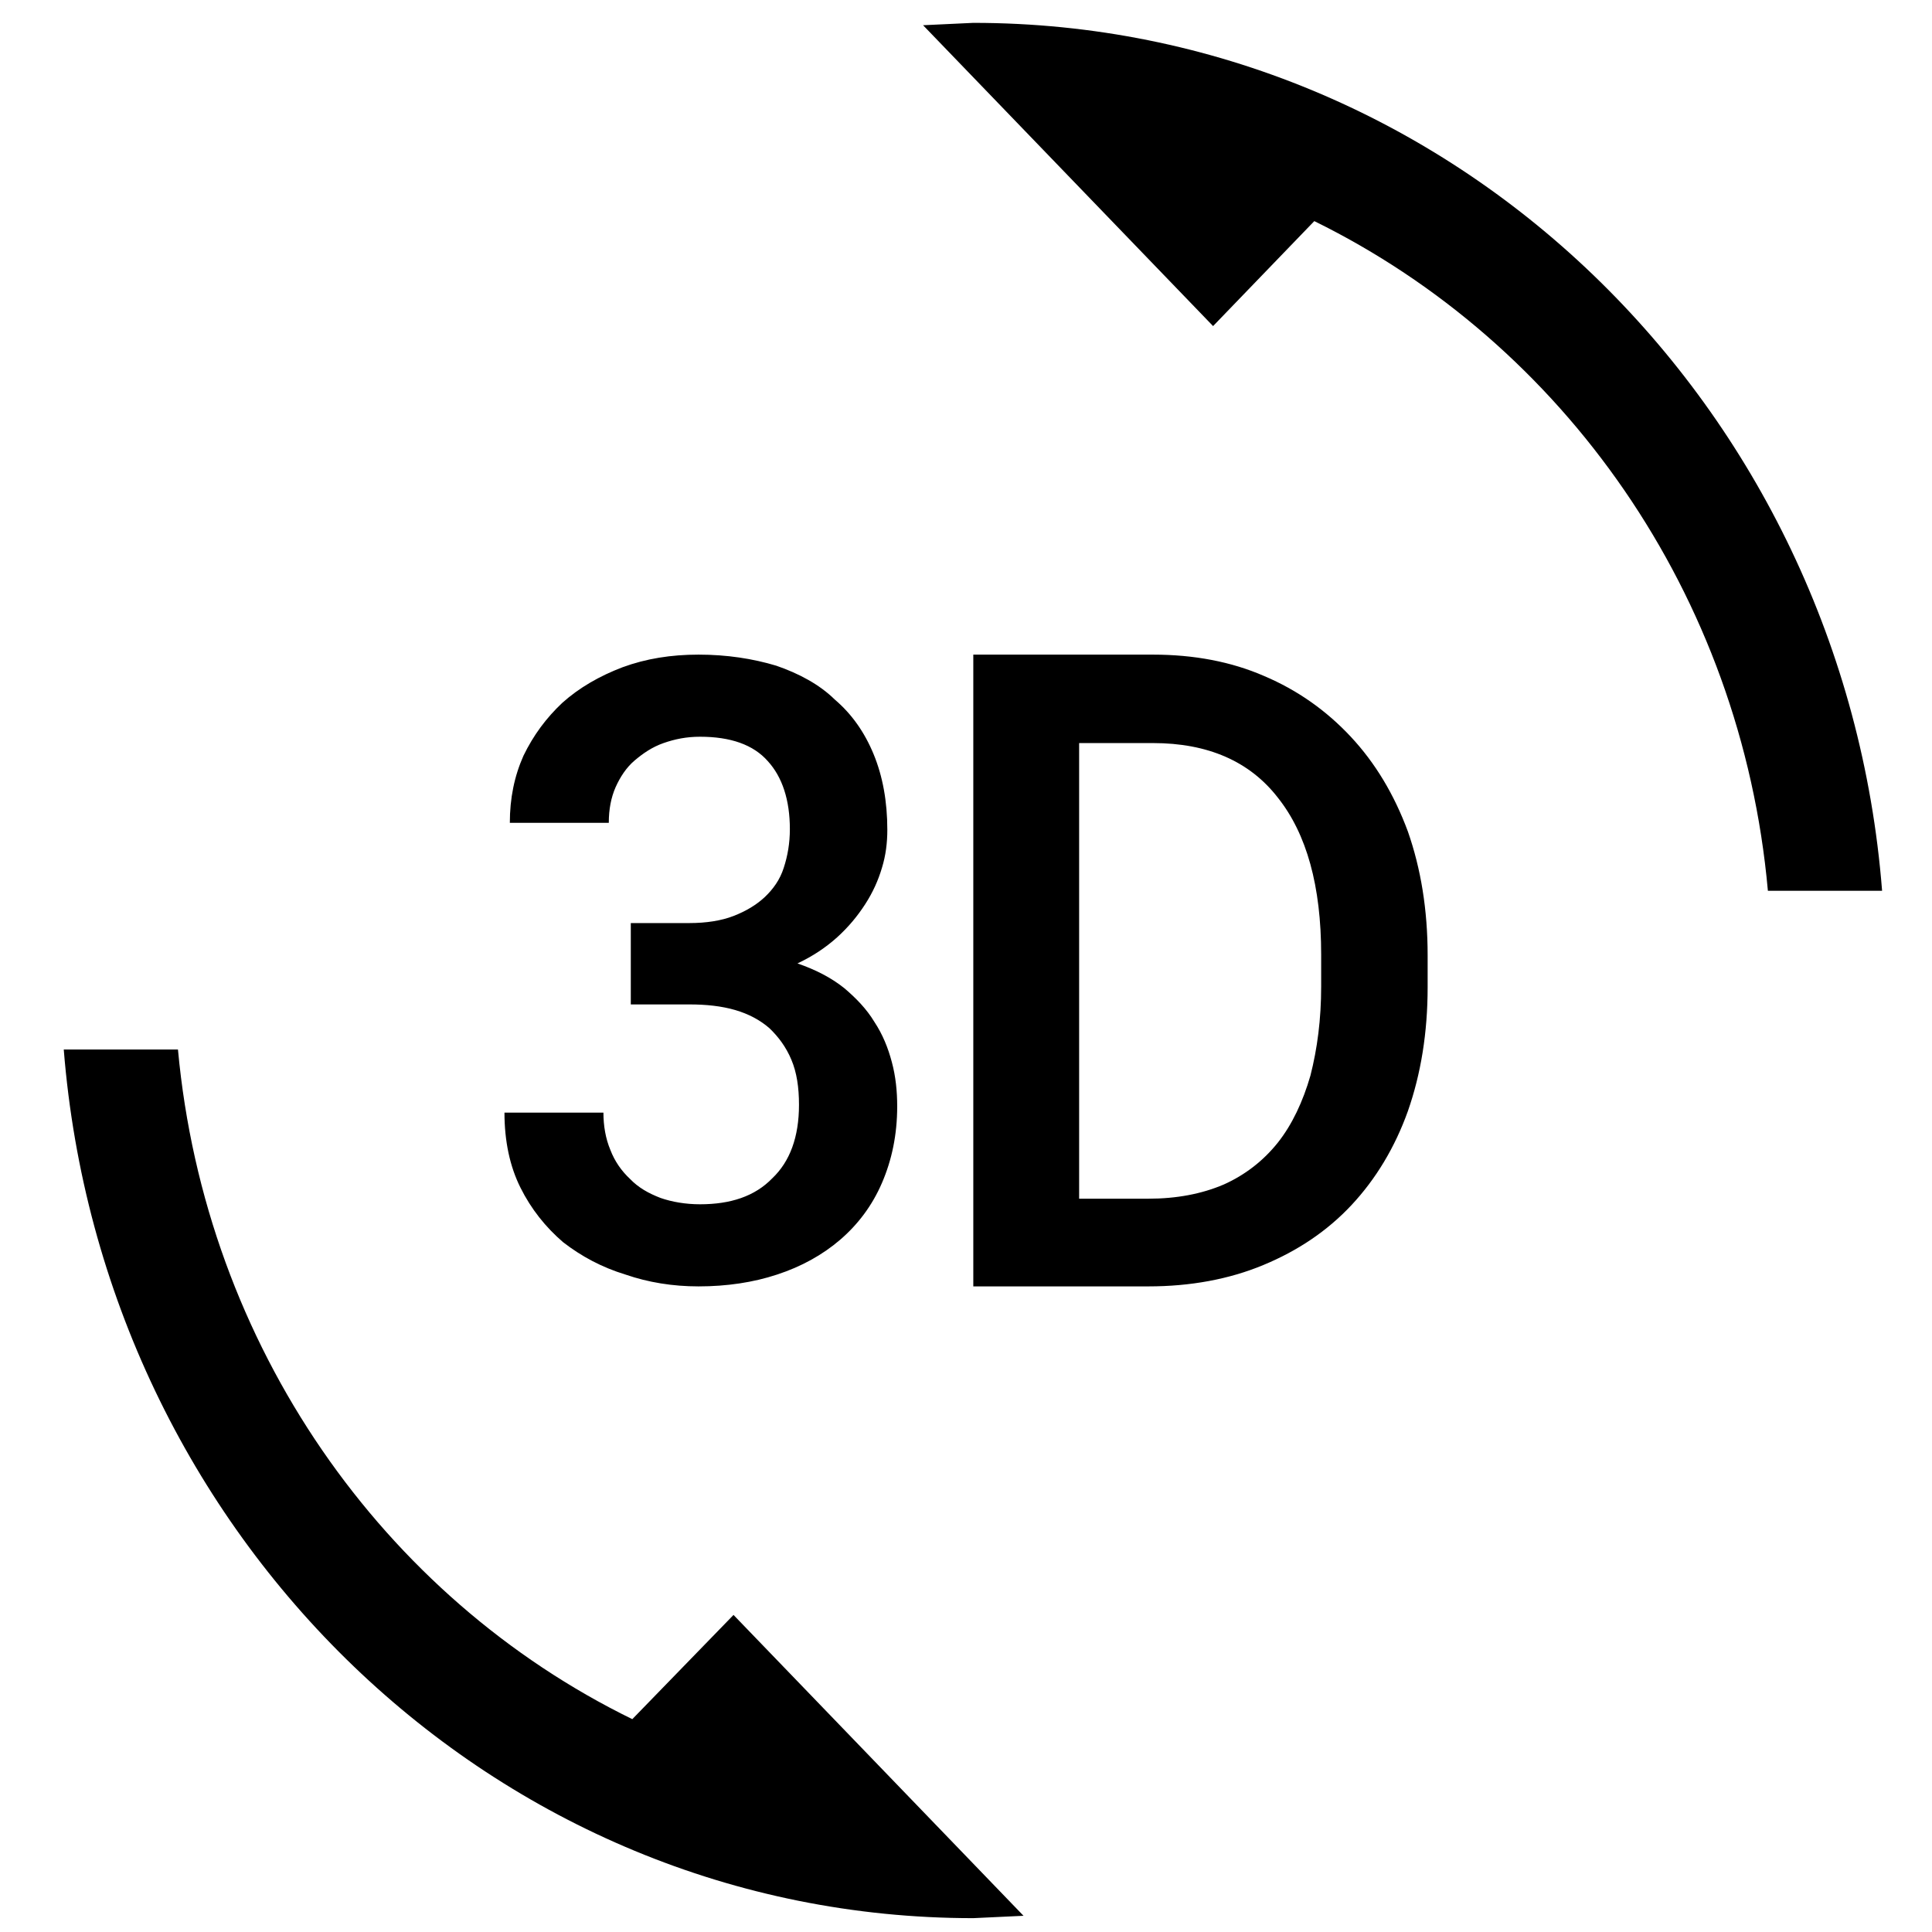 <svg width="100%" height="100%" viewBox="0 0 18 18" fill="none" xmlns="http://www.w3.org/2000/svg">
<g clip-path="url(#clip0)">
<path d="M5.891 16.017C3.573 14.884 1.913 12.544 1.658 9.778H0.594C0.956 14.31 4.608 17.871 9.068 17.871L9.536 17.849L6.834 15.046L5.891 16.017ZM6.522 11.22C6.388 11.22 6.26 11.198 6.154 11.161C6.04 11.117 5.948 11.065 5.87 10.984C5.792 10.911 5.728 10.822 5.686 10.712C5.643 10.609 5.622 10.491 5.622 10.366H4.7C4.7 10.631 4.75 10.867 4.849 11.065C4.948 11.264 5.083 11.433 5.246 11.573C5.416 11.705 5.608 11.808 5.828 11.875C6.04 11.948 6.267 11.985 6.508 11.985C6.771 11.985 7.019 11.948 7.239 11.875C7.466 11.801 7.664 11.691 7.827 11.551C7.99 11.411 8.125 11.235 8.217 11.021C8.309 10.808 8.359 10.572 8.359 10.307C8.359 10.168 8.345 10.028 8.309 9.895C8.274 9.763 8.224 9.638 8.146 9.52C8.075 9.402 7.976 9.299 7.863 9.204C7.742 9.108 7.6 9.035 7.43 8.976C7.572 8.909 7.692 8.829 7.799 8.733C7.905 8.637 7.99 8.534 8.061 8.424C8.132 8.314 8.182 8.203 8.217 8.085C8.253 7.968 8.267 7.85 8.267 7.732C8.267 7.467 8.224 7.232 8.139 7.026C8.054 6.82 7.934 6.651 7.778 6.518C7.636 6.378 7.444 6.275 7.232 6.202C7.012 6.136 6.771 6.099 6.508 6.099C6.253 6.099 6.019 6.136 5.799 6.217C5.586 6.298 5.395 6.408 5.239 6.548C5.09 6.688 4.97 6.849 4.877 7.041C4.792 7.232 4.75 7.438 4.75 7.666H5.672C5.672 7.541 5.693 7.431 5.735 7.335C5.778 7.239 5.835 7.151 5.913 7.085C5.991 7.019 6.076 6.96 6.182 6.923C6.288 6.886 6.395 6.864 6.522 6.864C6.806 6.864 7.019 6.938 7.154 7.092C7.288 7.239 7.359 7.453 7.359 7.725C7.359 7.857 7.338 7.975 7.302 8.085C7.267 8.196 7.203 8.284 7.125 8.358C7.047 8.431 6.948 8.49 6.834 8.534C6.721 8.578 6.579 8.6 6.423 8.6H5.877V9.358H6.423C6.579 9.358 6.721 9.373 6.849 9.41C6.976 9.447 7.083 9.505 7.168 9.579C7.253 9.66 7.324 9.756 7.373 9.873C7.423 9.991 7.444 10.131 7.444 10.293C7.444 10.594 7.359 10.822 7.196 10.977C7.033 11.146 6.806 11.22 6.522 11.22ZM12.585 6.864C12.358 6.621 12.089 6.43 11.777 6.298C11.472 6.165 11.124 6.099 10.742 6.099H9.068V11.985H10.699C11.089 11.985 11.451 11.919 11.77 11.786C12.089 11.654 12.365 11.47 12.592 11.227C12.819 10.984 12.996 10.69 13.117 10.352C13.238 10.006 13.301 9.623 13.301 9.196V8.902C13.301 8.475 13.238 8.093 13.117 7.747C12.989 7.401 12.812 7.107 12.585 6.864ZM12.309 9.189C12.309 9.498 12.273 9.77 12.209 10.021C12.139 10.263 12.039 10.477 11.905 10.646C11.77 10.815 11.6 10.947 11.401 11.036C11.195 11.124 10.961 11.168 10.699 11.168H10.054V6.923H10.742C11.252 6.923 11.642 7.092 11.905 7.431C12.174 7.769 12.309 8.255 12.309 8.895V9.189ZM9.068 0.213L8.6 0.235L11.302 3.038L12.245 2.06C14.564 3.2 16.223 5.532 16.471 8.299H17.535C17.18 3.774 13.528 0.213 9.068 0.213Z" fill="currentColor"/>
</g>
<defs>
<clipPath id="clip0">
<rect width="17.018" height="17.658" fill="white" transform="translate(0.559 0.213)"/>
</clipPath>
</defs>
</svg>
